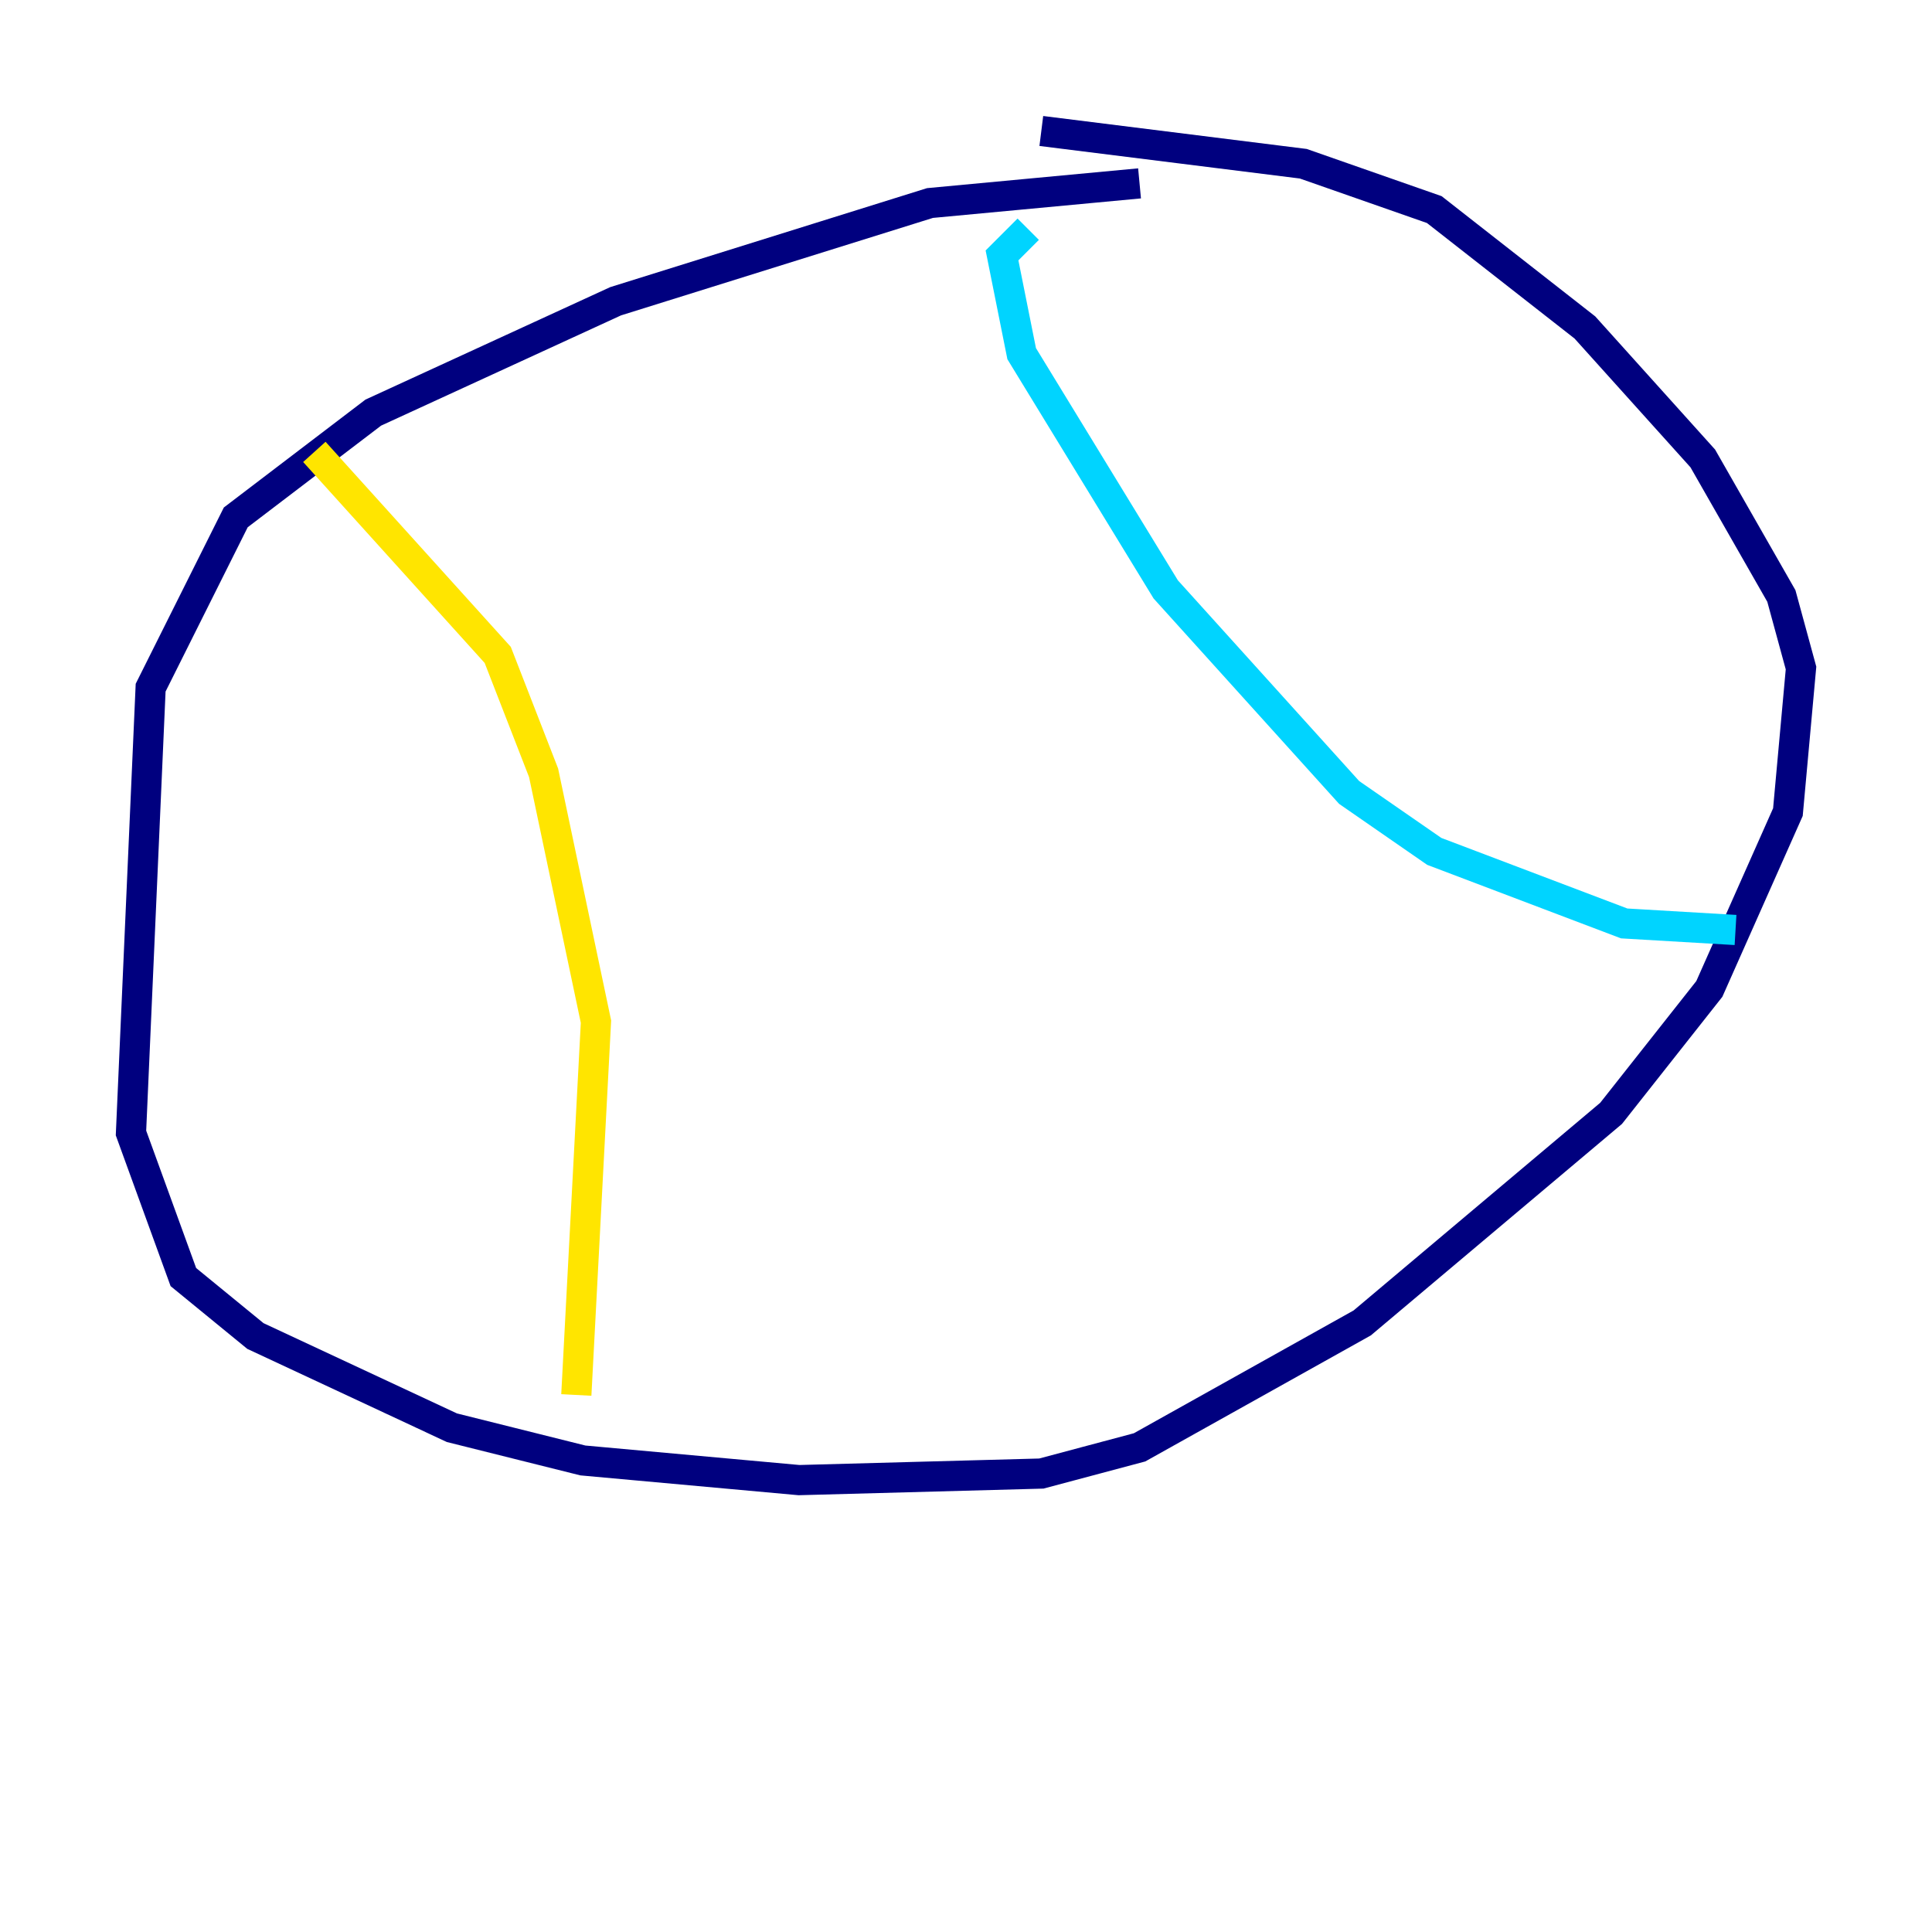 <?xml version="1.0" encoding="utf-8" ?>
<svg baseProfile="tiny" height="128" version="1.2" viewBox="0,0,128,128" width="128" xmlns="http://www.w3.org/2000/svg" xmlns:ev="http://www.w3.org/2001/xml-events" xmlns:xlink="http://www.w3.org/1999/xlink"><defs /><polyline fill="none" points="75.498,12.149 61.614,13.451 40.786,19.959 24.732,27.336 15.62,34.278 9.98,45.559 8.678,75.064 12.149,84.61 16.922,88.515 29.939,94.59 38.617,96.759 52.936,98.061 68.99,97.627 75.498,95.891 90.251,87.647 106.739,73.763 113.248,65.519 118.454,53.803 119.322,44.258 118.02,39.485 112.814,30.373 105.003,21.695 95.024,13.885 86.346,10.848 68.99,8.678" stroke="#00007f" stroke-width="2" /><polyline fill="none" points="68.122,15.186 66.386,16.922 67.688,23.43 77.234,39.051 89.383,52.502 95.024,56.407 107.607,61.18 114.983,61.614" stroke="#00d4ff" stroke-width="2" /><polyline fill="none" points="20.827,29.939 32.976,43.39 36.014,51.2 39.485,67.688 38.183,92.42" stroke="#ffe500" stroke-width="2" /><polyline fill="none" points="38.183,92.42 38.183,92.42" stroke="#7f0000" stroke-width="2" /></svg>